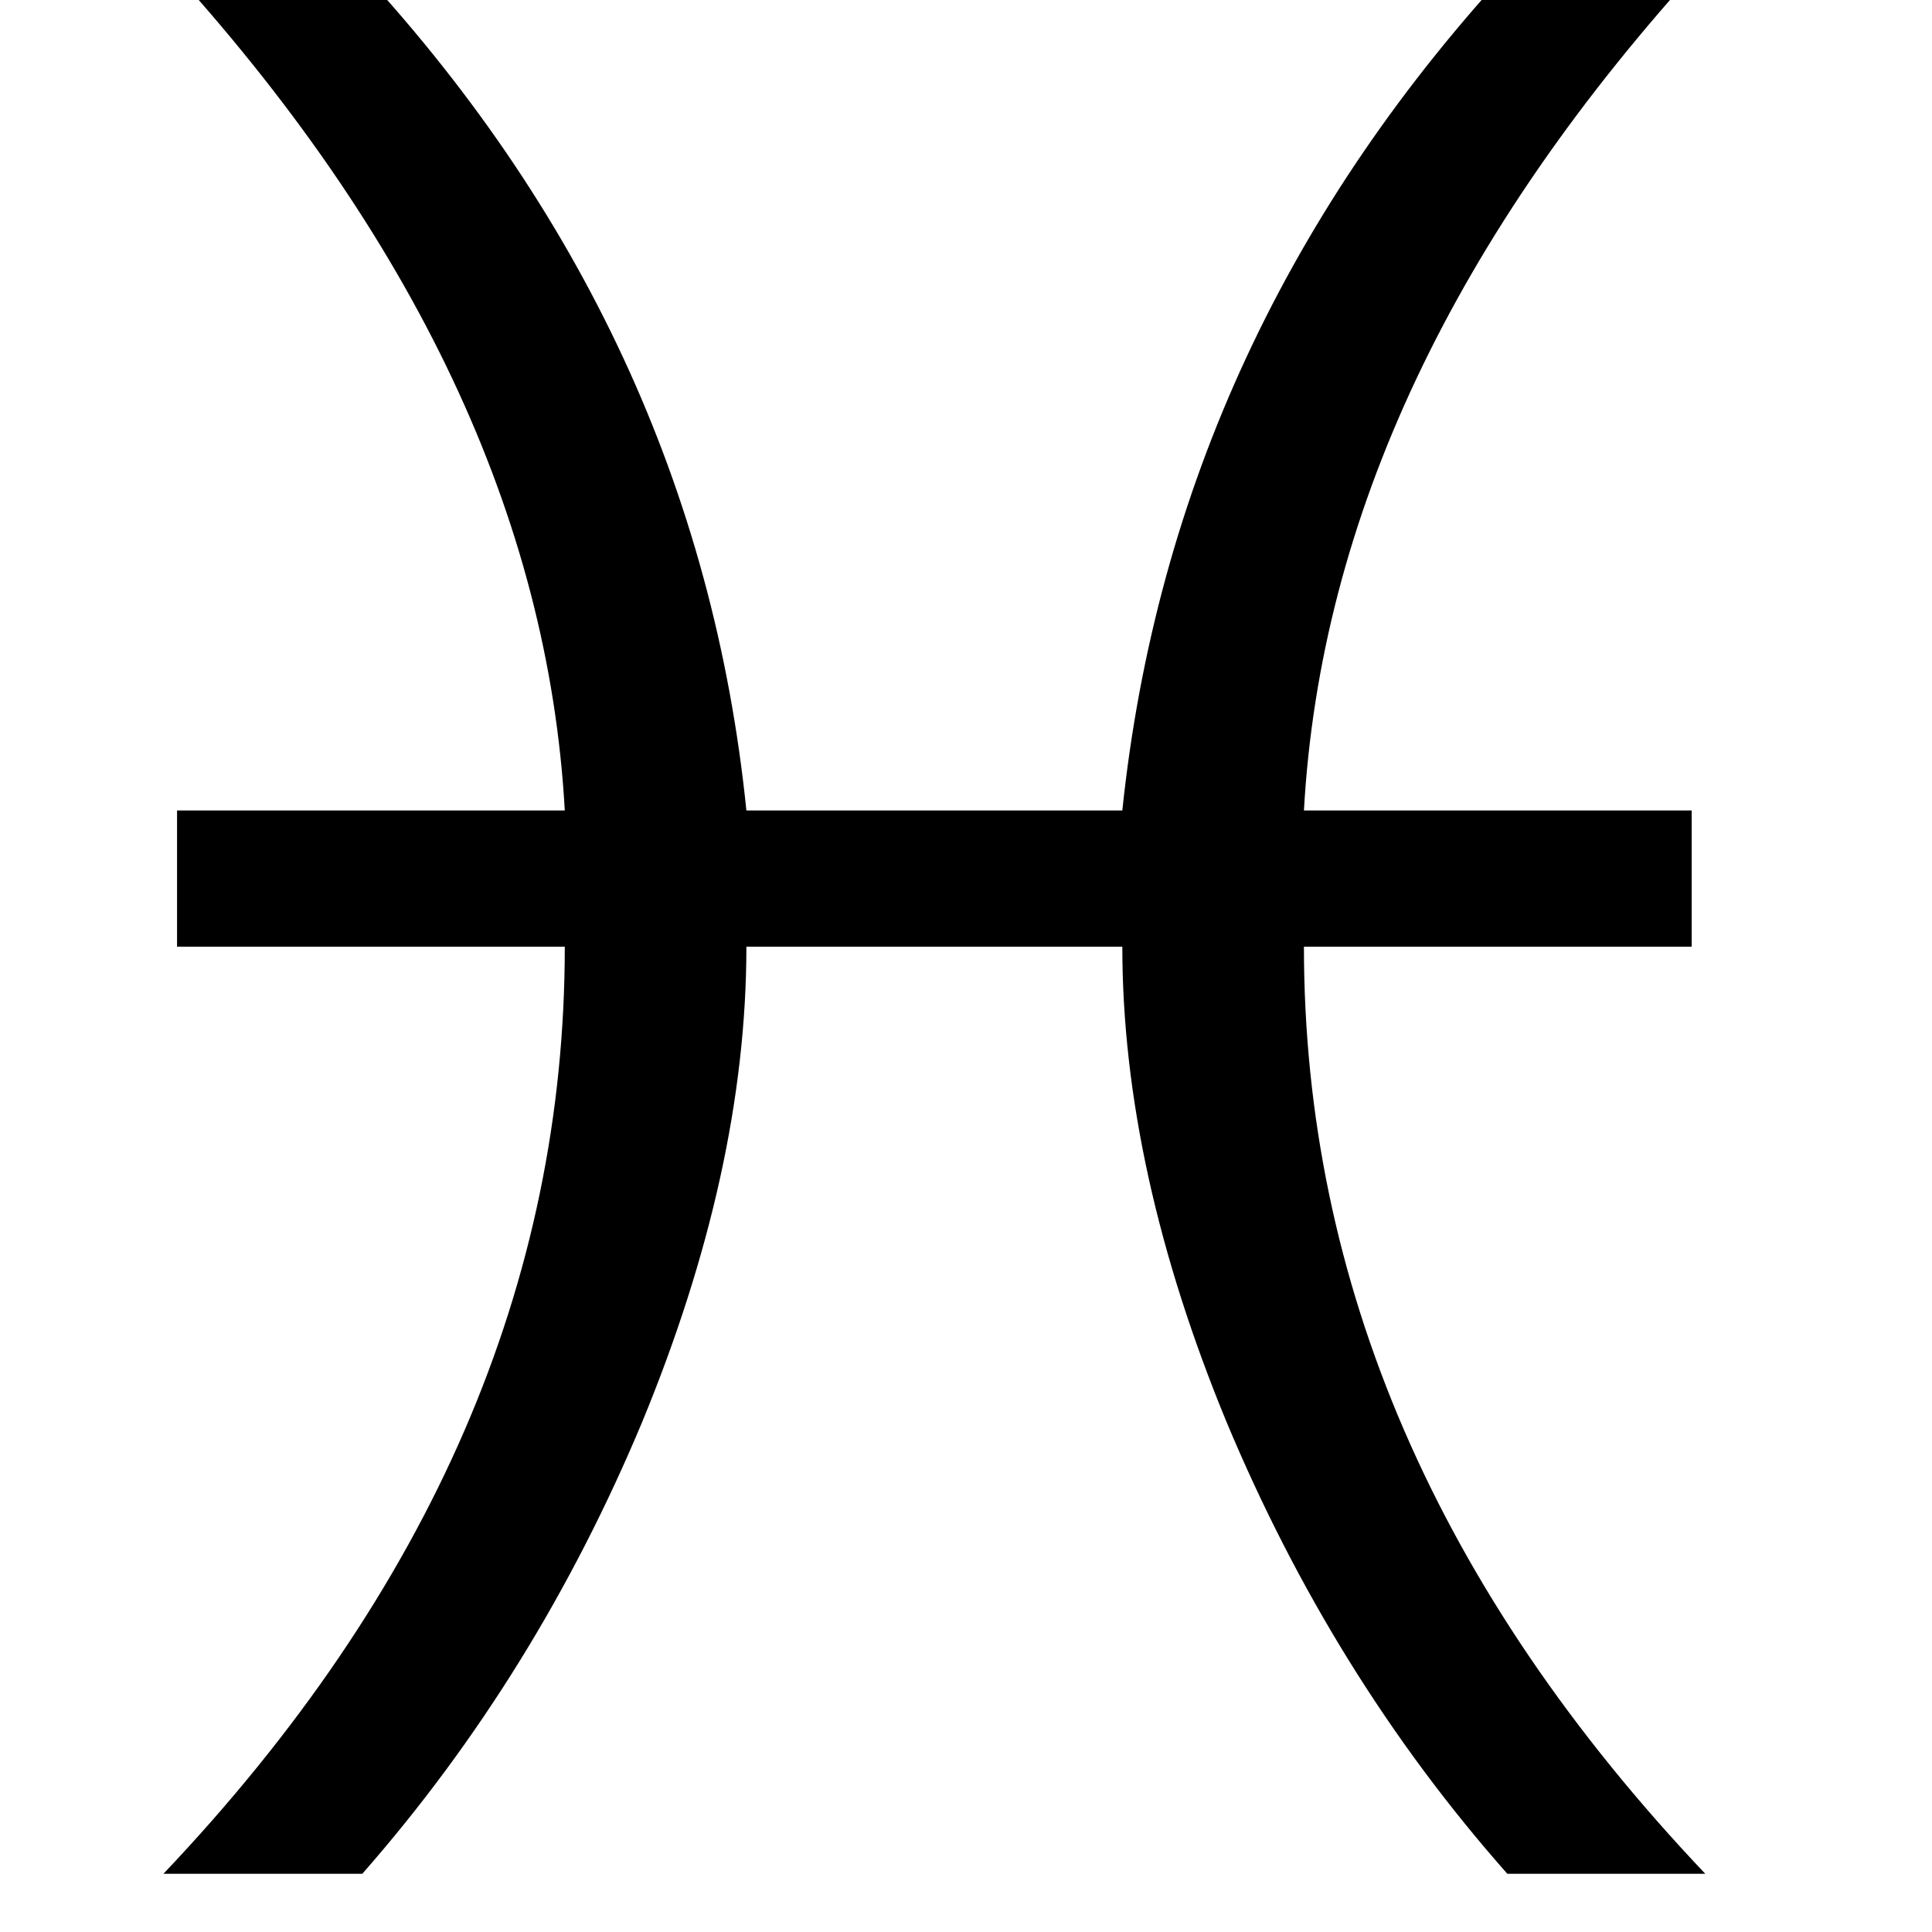 <?xml version="1.0" encoding="UTF-8" standalone="no"?>
<svg xmlns:rdf="http://www.w3.org/1999/02/22-rdf-syntax-ns#" xmlns="http://www.w3.org/2000/svg" fill-rule="evenodd" xml:space="preserve" version="1.1" xmlns:cc="http://creativecommons.org/ns#" xmlns:dc="http://purl.org/dc/elements/1.1/" viewBox="0 0 100 100"><defs><style type="text/css">
    .fil0 {fill:#000000}
   </style></defs><g transform="matrix(0.047,0,0,0.047,-119.381,-210.346)"><path fill="#000" d="m3362,5518c0,165-39,340-115,524-77,184-179,350-308,497h-219c295-311,442-651,442-1021h-427v-150h427c-18-322-165-634-442-936h207c254,271,399,583,435,936h414c37-353,182-665,435-936h207c-277,302-424,614-442,936h427v150h-427c0,370,147,710,442,1021h-218c-130-147-232-313-309-497-76-184-115-359-115-524h-414z"/></g></svg>
